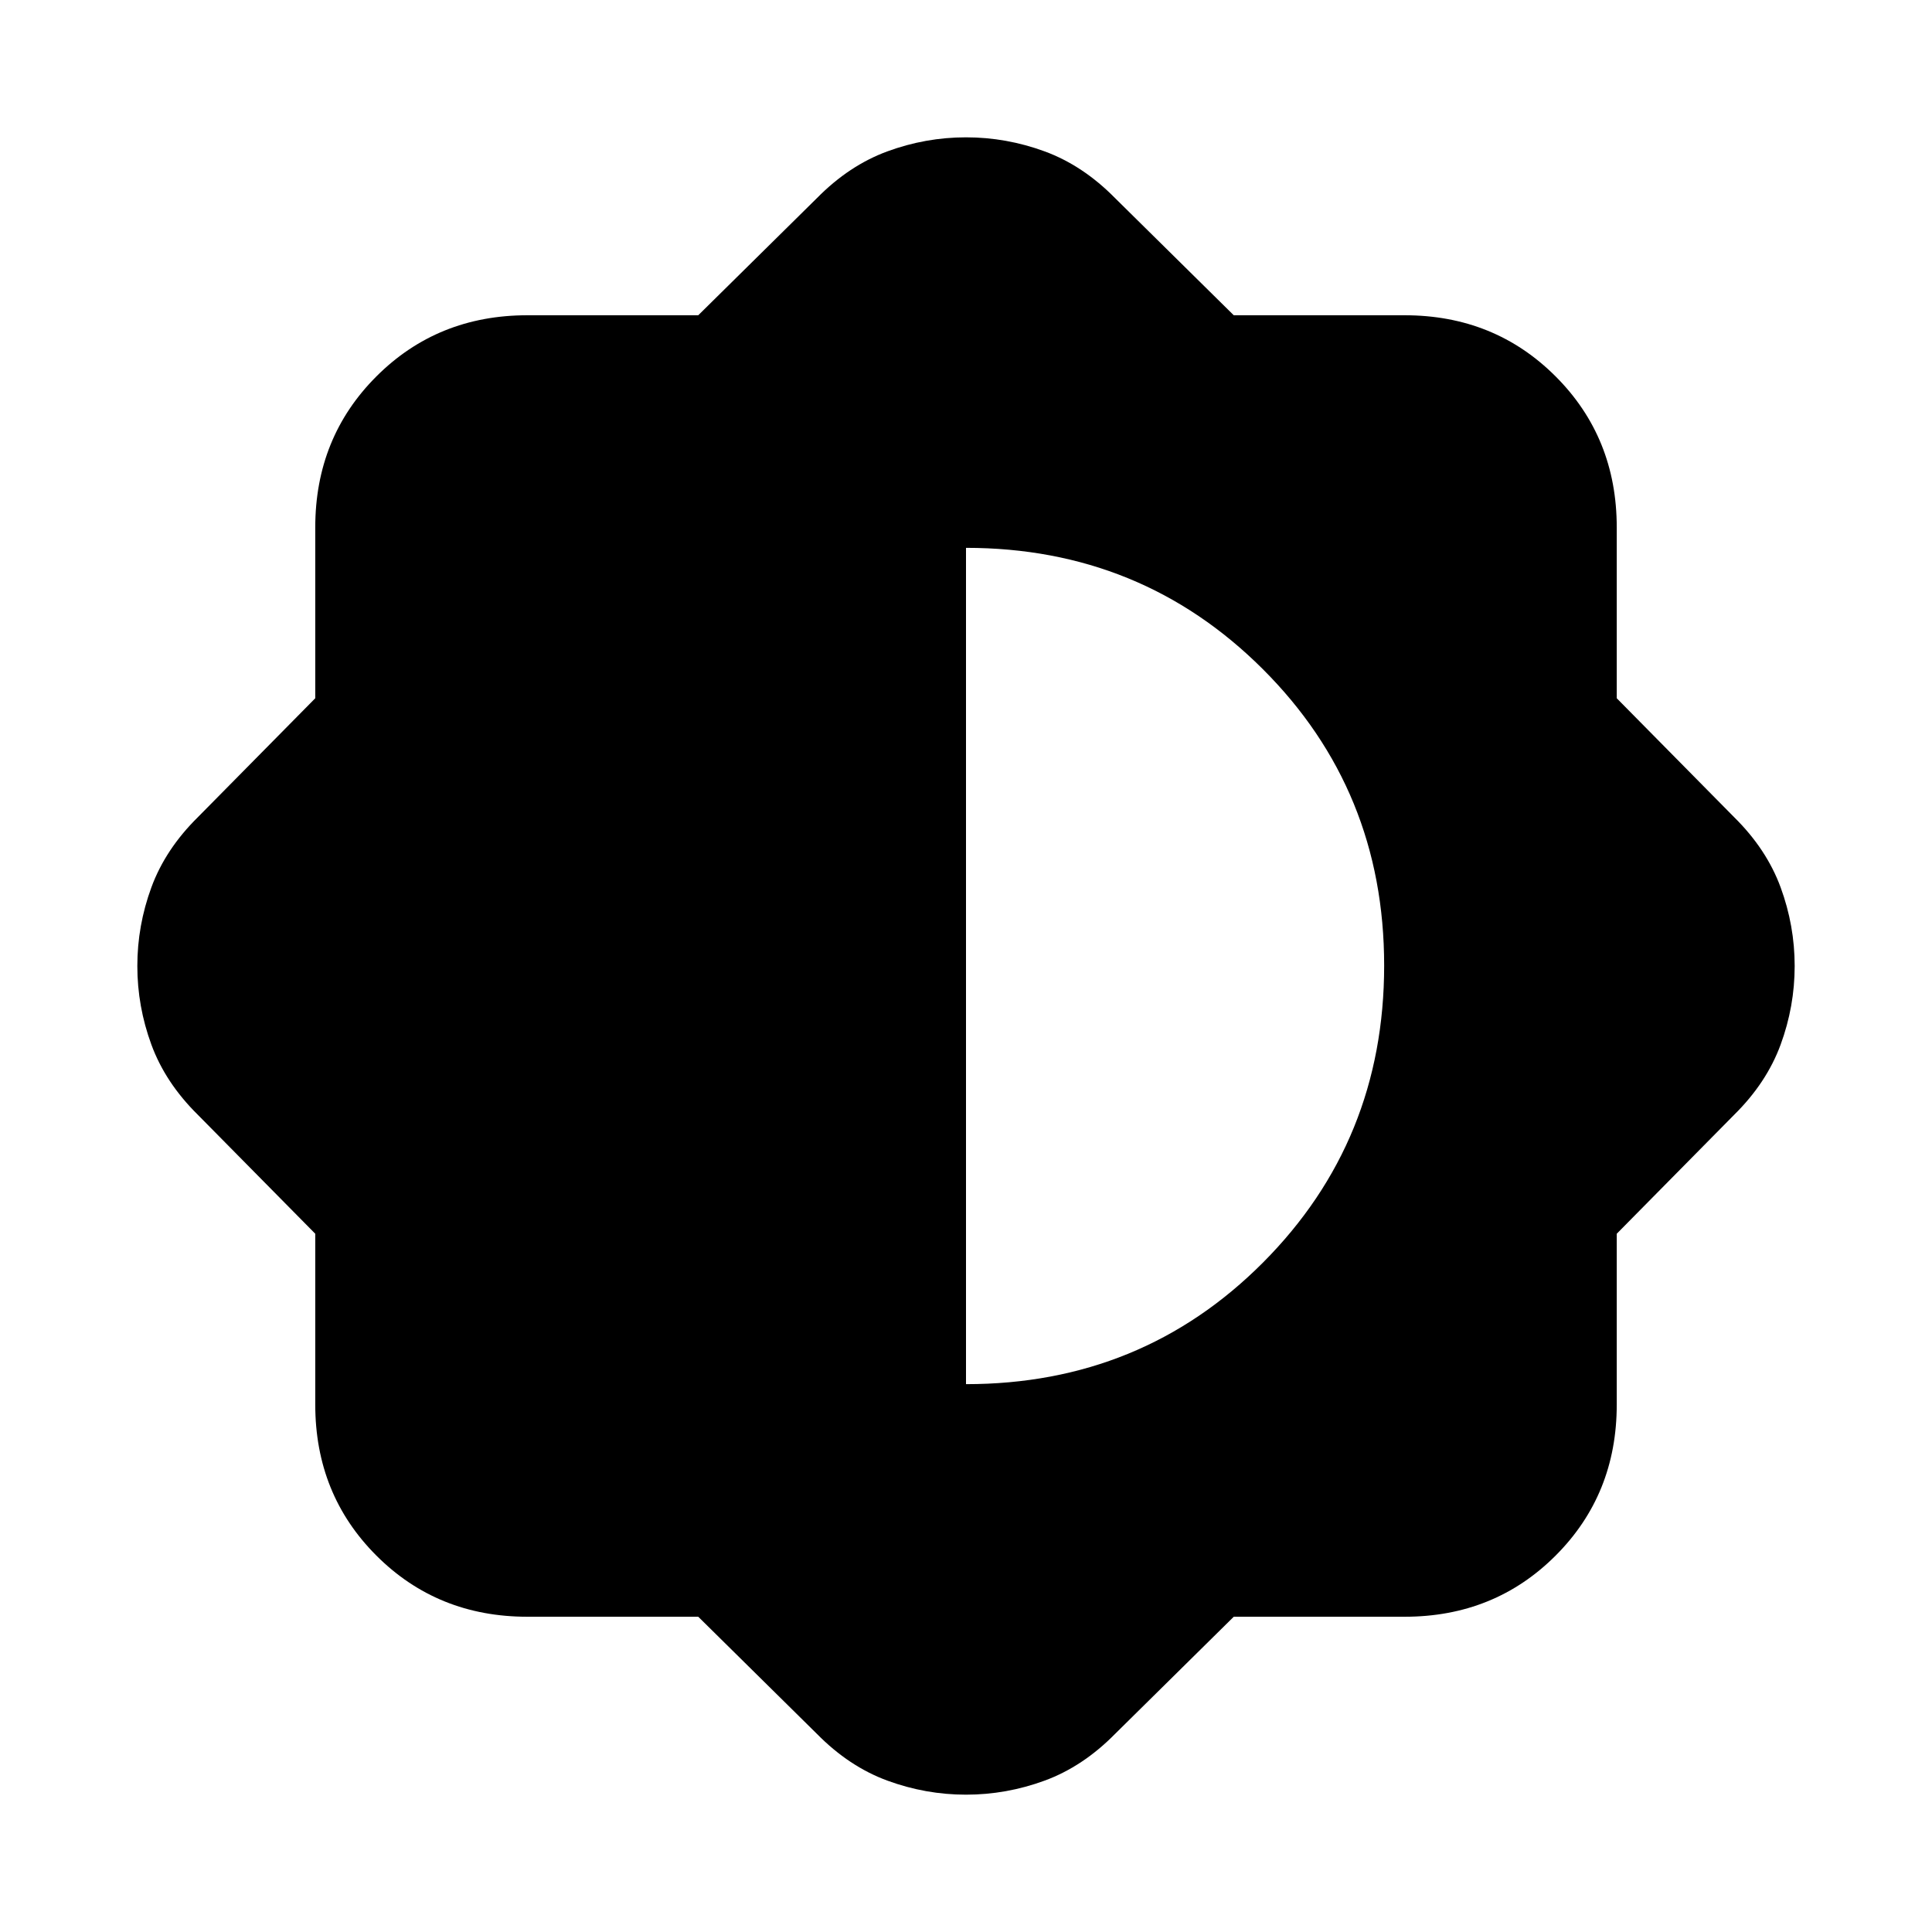 <svg xmlns="http://www.w3.org/2000/svg" height="20" viewBox="0 -960 960 960" width="20"><path d="M346.96-156.65h-84.88q-44.67 0-75.05-30.38-30.38-30.38-30.38-75.05v-84.88l-58.26-59.02q-16.19-15.95-23.17-34.95-6.98-19-6.98-39.07t6.98-39.07q6.98-19 23.17-34.95l58.26-59.02v-84.88q0-44.67 30.38-75.05 30.38-30.38 75.05-30.38h84.88l59.02-58.26q15.95-16.19 34.95-23.17 19-6.98 39.07-6.98t39.07 6.98q19 6.98 34.95 23.17l59.02 58.26h84.88q44.67 0 75.05 30.38 30.38 30.38 30.38 75.05v84.88l58.26 59.02q16.19 15.95 23.17 34.95 6.98 19 6.98 39.07t-6.98 39.07q-6.98 19-23.17 34.95l-58.26 59.02v84.88q0 44.67-30.38 75.05-30.38 30.38-75.05 30.38h-84.88l-59.02 58.26q-15.95 16.19-34.95 23.17-19 6.98-39.07 6.98t-39.07-6.98q-19-6.98-34.95-23.17l-59.02-58.26ZM480-272.22q87.37 0 147.58-60.43 60.2-60.43 60.2-147.58 0-87.14-60.36-147.35-60.37-60.2-147.42-60.2v415.56Z"/></svg>